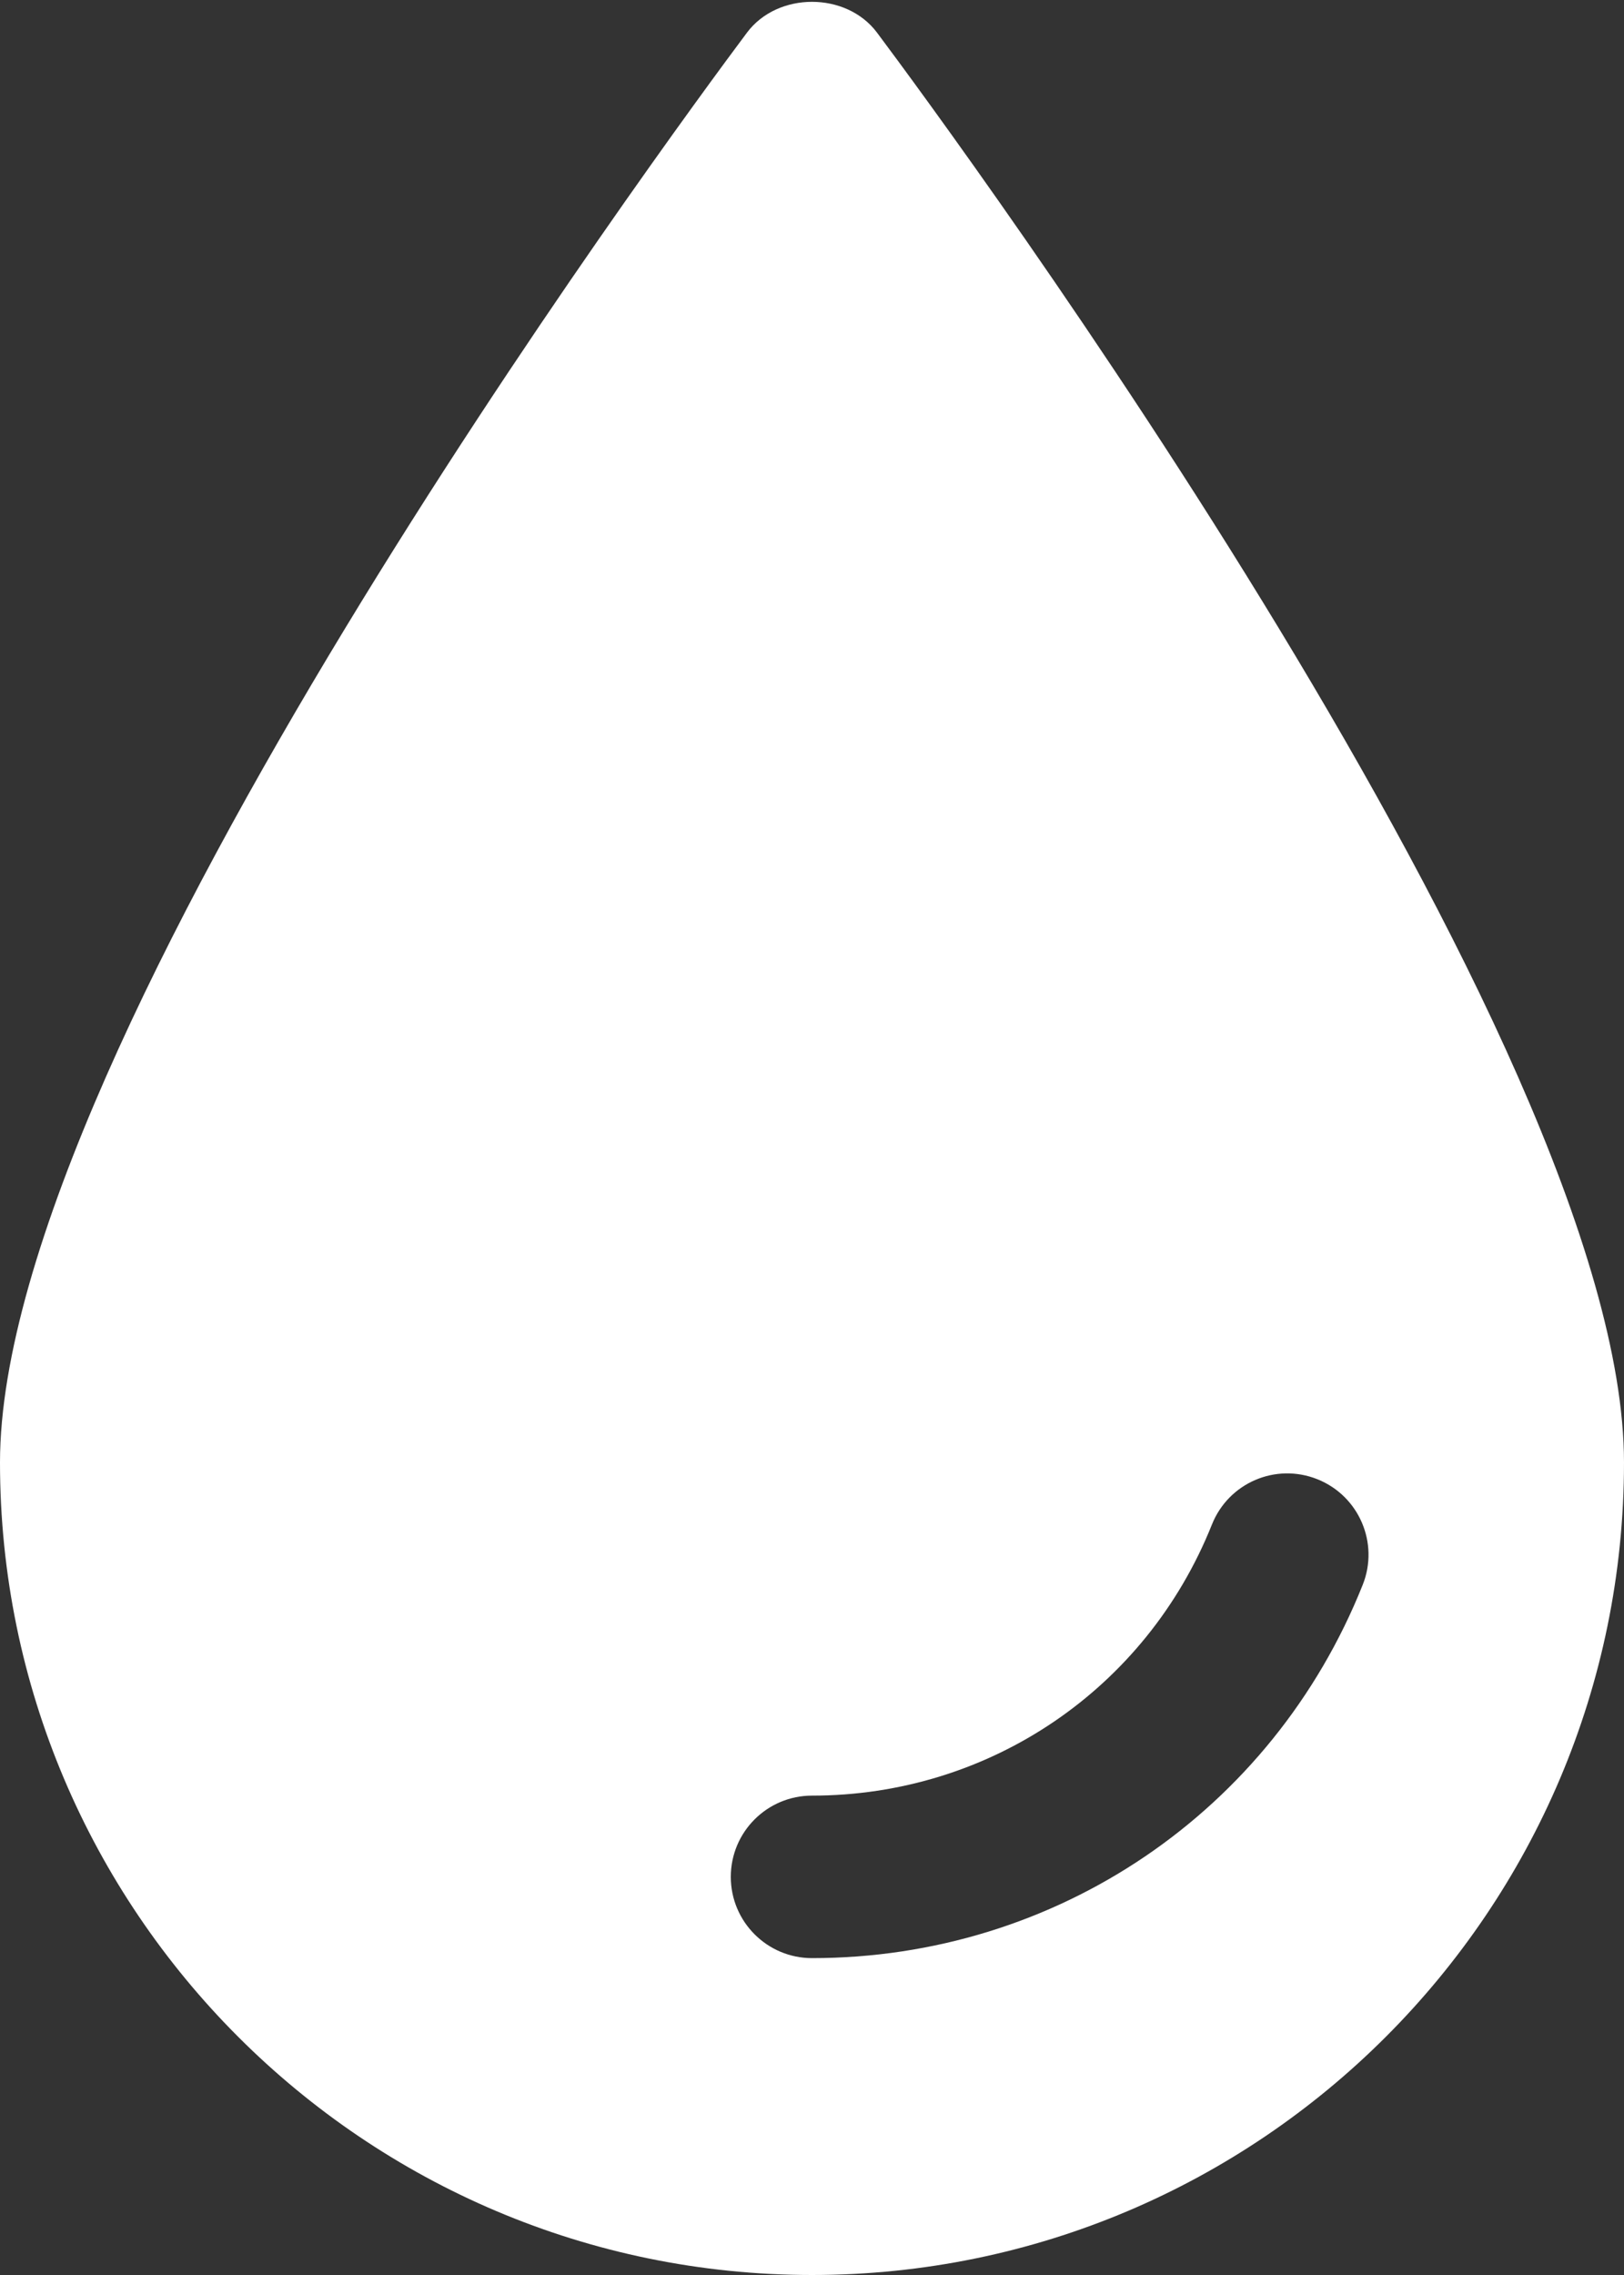 <svg width="20" height="28" viewBox="0 0 20 28" fill="none" xmlns="http://www.w3.org/2000/svg">
<rect x="0" y="0" width="20" height="28" fill="#333333" stroke="none"/>
<path fill-rule="evenodd" clip-rule="evenodd" d="M10 28C4.486 28 0 23.514 0 18C0 12.846 8.258 1.659 9.199 0.402C9.577 -0.104 10.423 -0.104 10.801 0.402C11.742 1.659 20 12.846 20 18C20 23.514 15.514 28 10 28ZM16.782 19.506C16.987 18.993 16.737 18.411 16.224 18.206C15.708 18 15.129 18.252 14.925 18.764C14.115 20.79 12.182 22.1 10 22.1C9.448 22.1 9 22.547 9 23.1C9 23.652 9.448 24.1 10 24.1C13.006 24.1 15.668 22.296 16.782 19.506Z" fill="white"/>
</svg>

